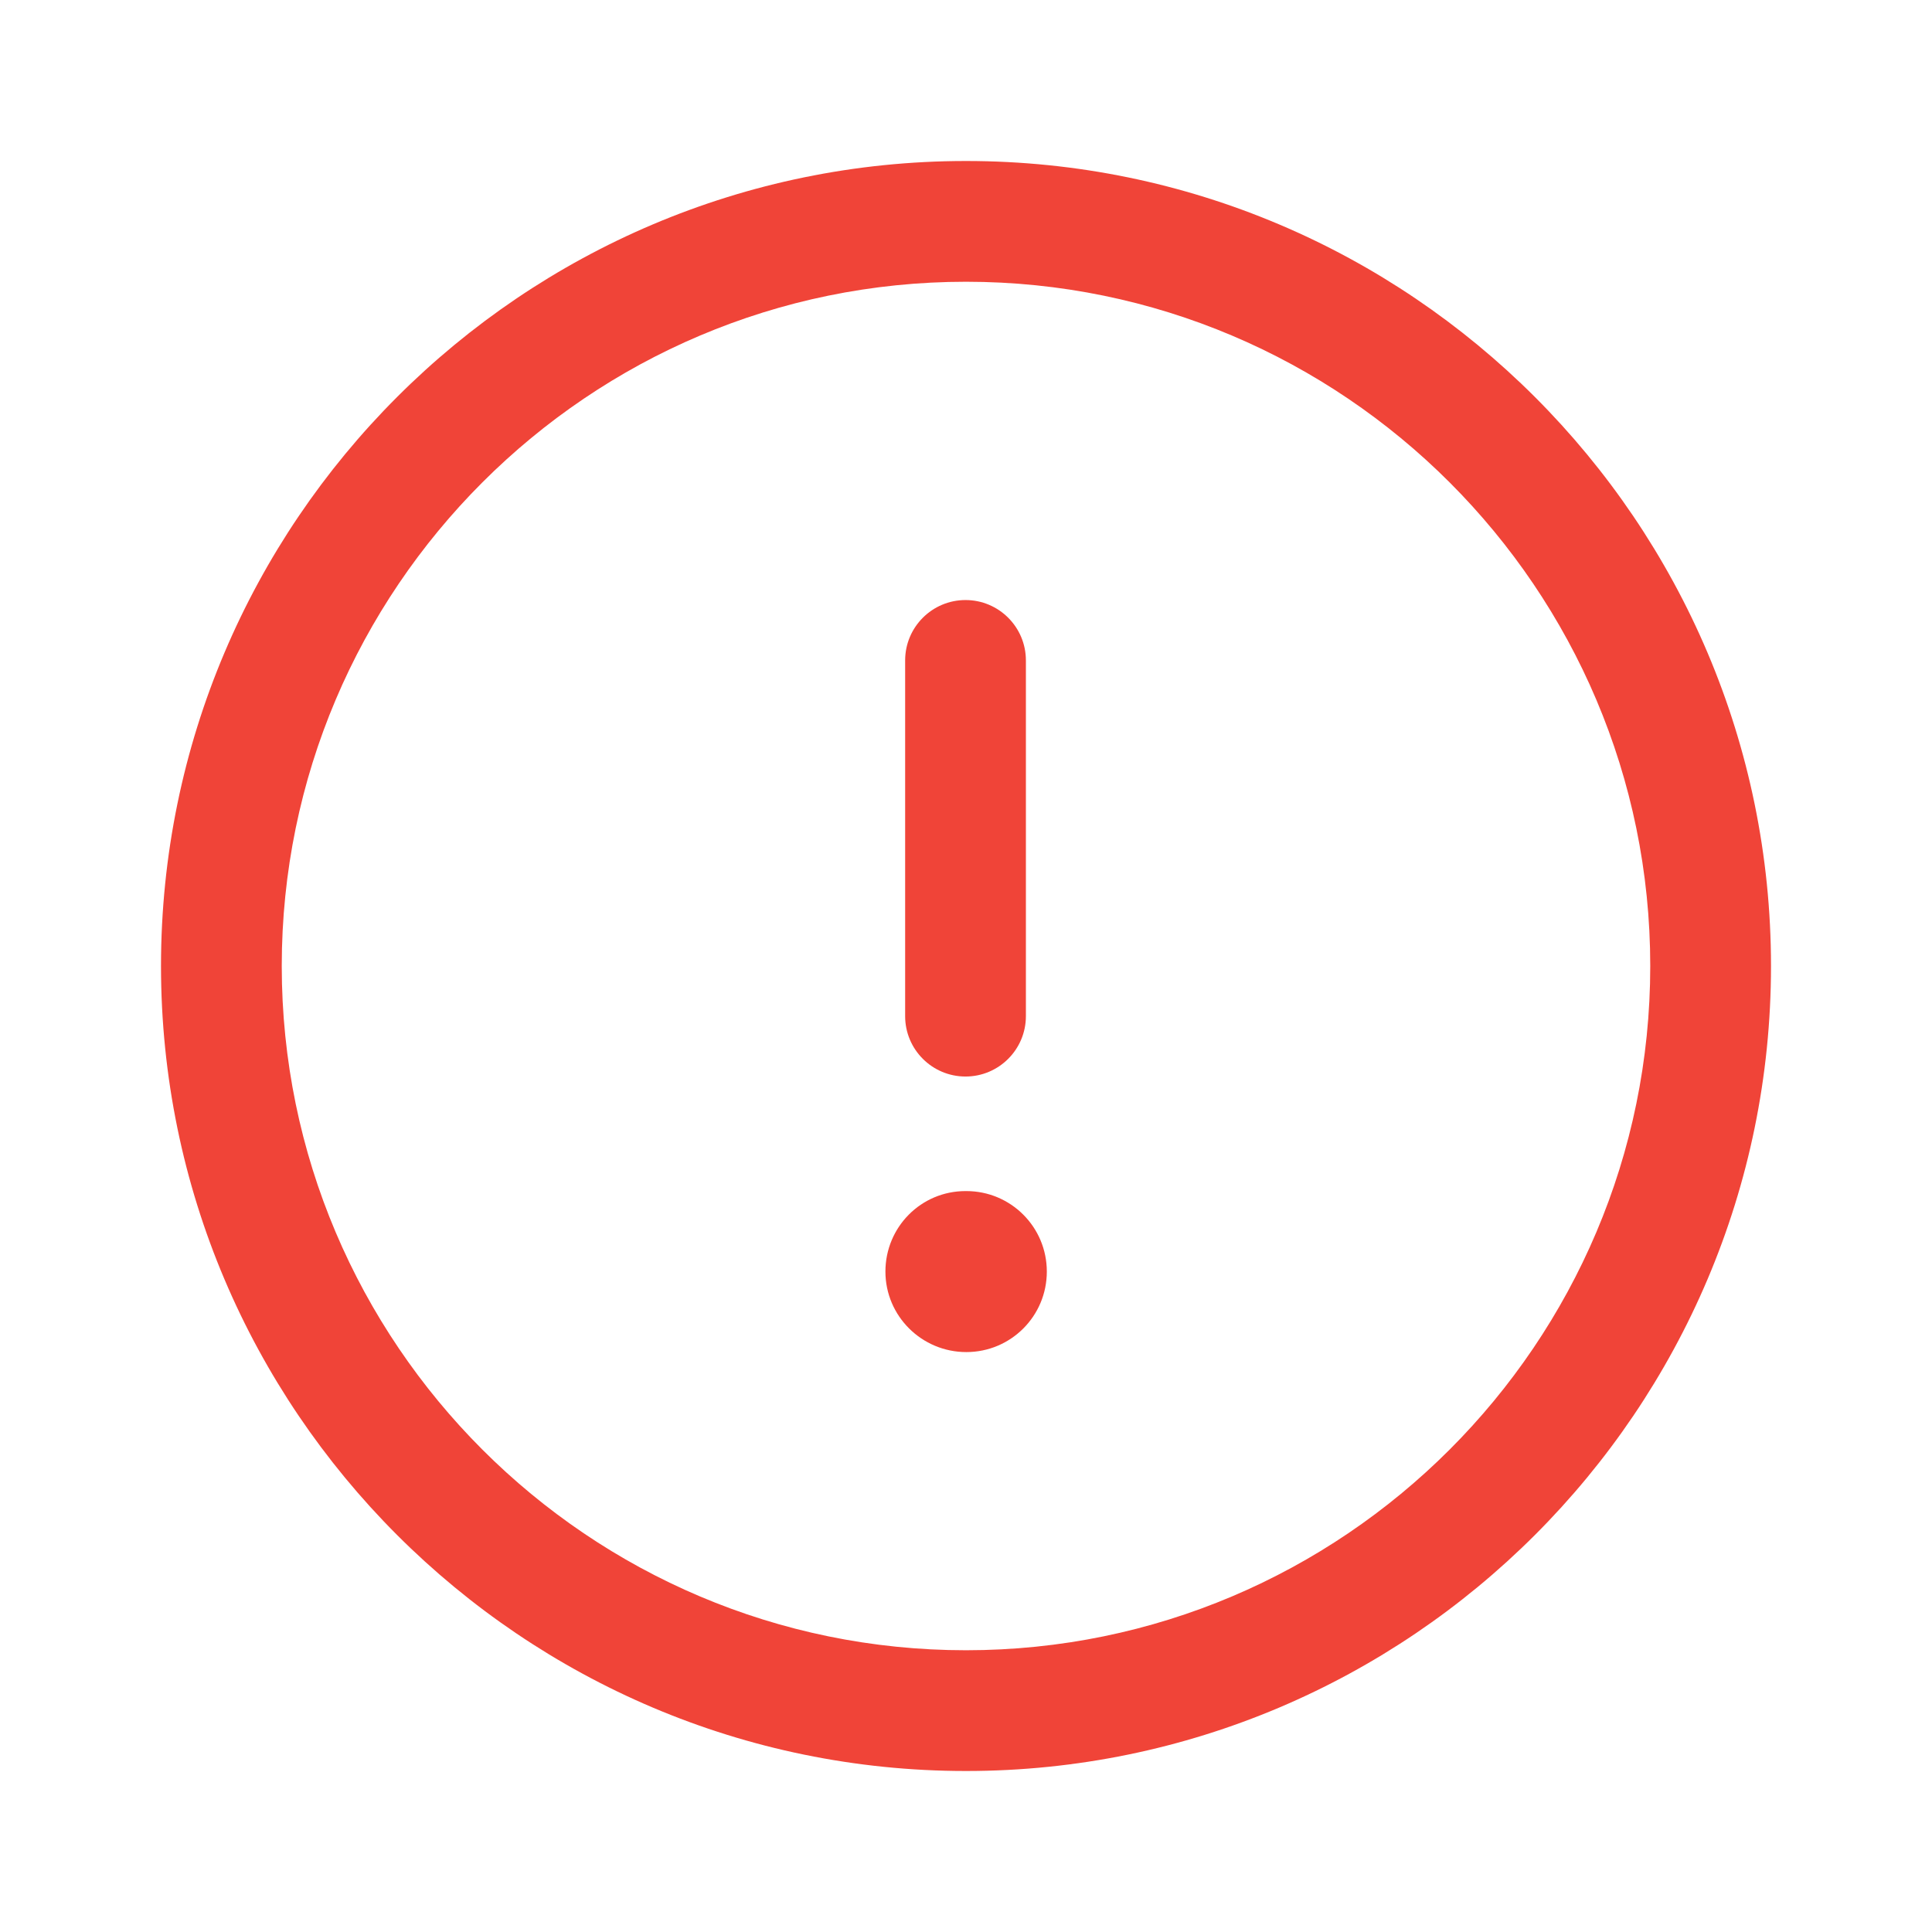 <svg width="24" height="24" viewBox="0 0 24 24" fill="none" xmlns="http://www.w3.org/2000/svg">
<path fill-rule="evenodd" clip-rule="evenodd" d="M12 3.5C7.313 3.5 3.5 7.313 3.5 12C3.5 16.687 7.313 20.5 12 20.5C16.687 20.5 20.5 16.687 20.5 12C20.5 7.313 16.687 3.5 12 3.5ZM12 22C6.486 22 2 17.514 2 12C2 6.486 6.486 2 12 2C17.514 2 22 6.486 22 12C22 17.514 17.514 22 12 22Z" fill="#F04438"/>
<path fill-rule="evenodd" clip-rule="evenodd" d="M11.994 13.373C11.58 13.373 11.244 13.037 11.244 12.623V8.204C11.244 7.79 11.58 7.454 11.994 7.454C12.408 7.454 12.744 7.79 12.744 8.204V12.623C12.744 13.037 12.408 13.373 11.994 13.373Z" fill="#F04438"/>
<path fill-rule="evenodd" clip-rule="evenodd" d="M12.004 16.796C11.451 16.796 10.999 16.349 10.999 15.796C10.999 15.243 11.442 14.796 11.994 14.796H12.004C12.557 14.796 13.004 15.243 13.004 15.796C13.004 16.349 12.557 16.796 12.004 16.796Z" fill="#F04438"/>
</svg>
